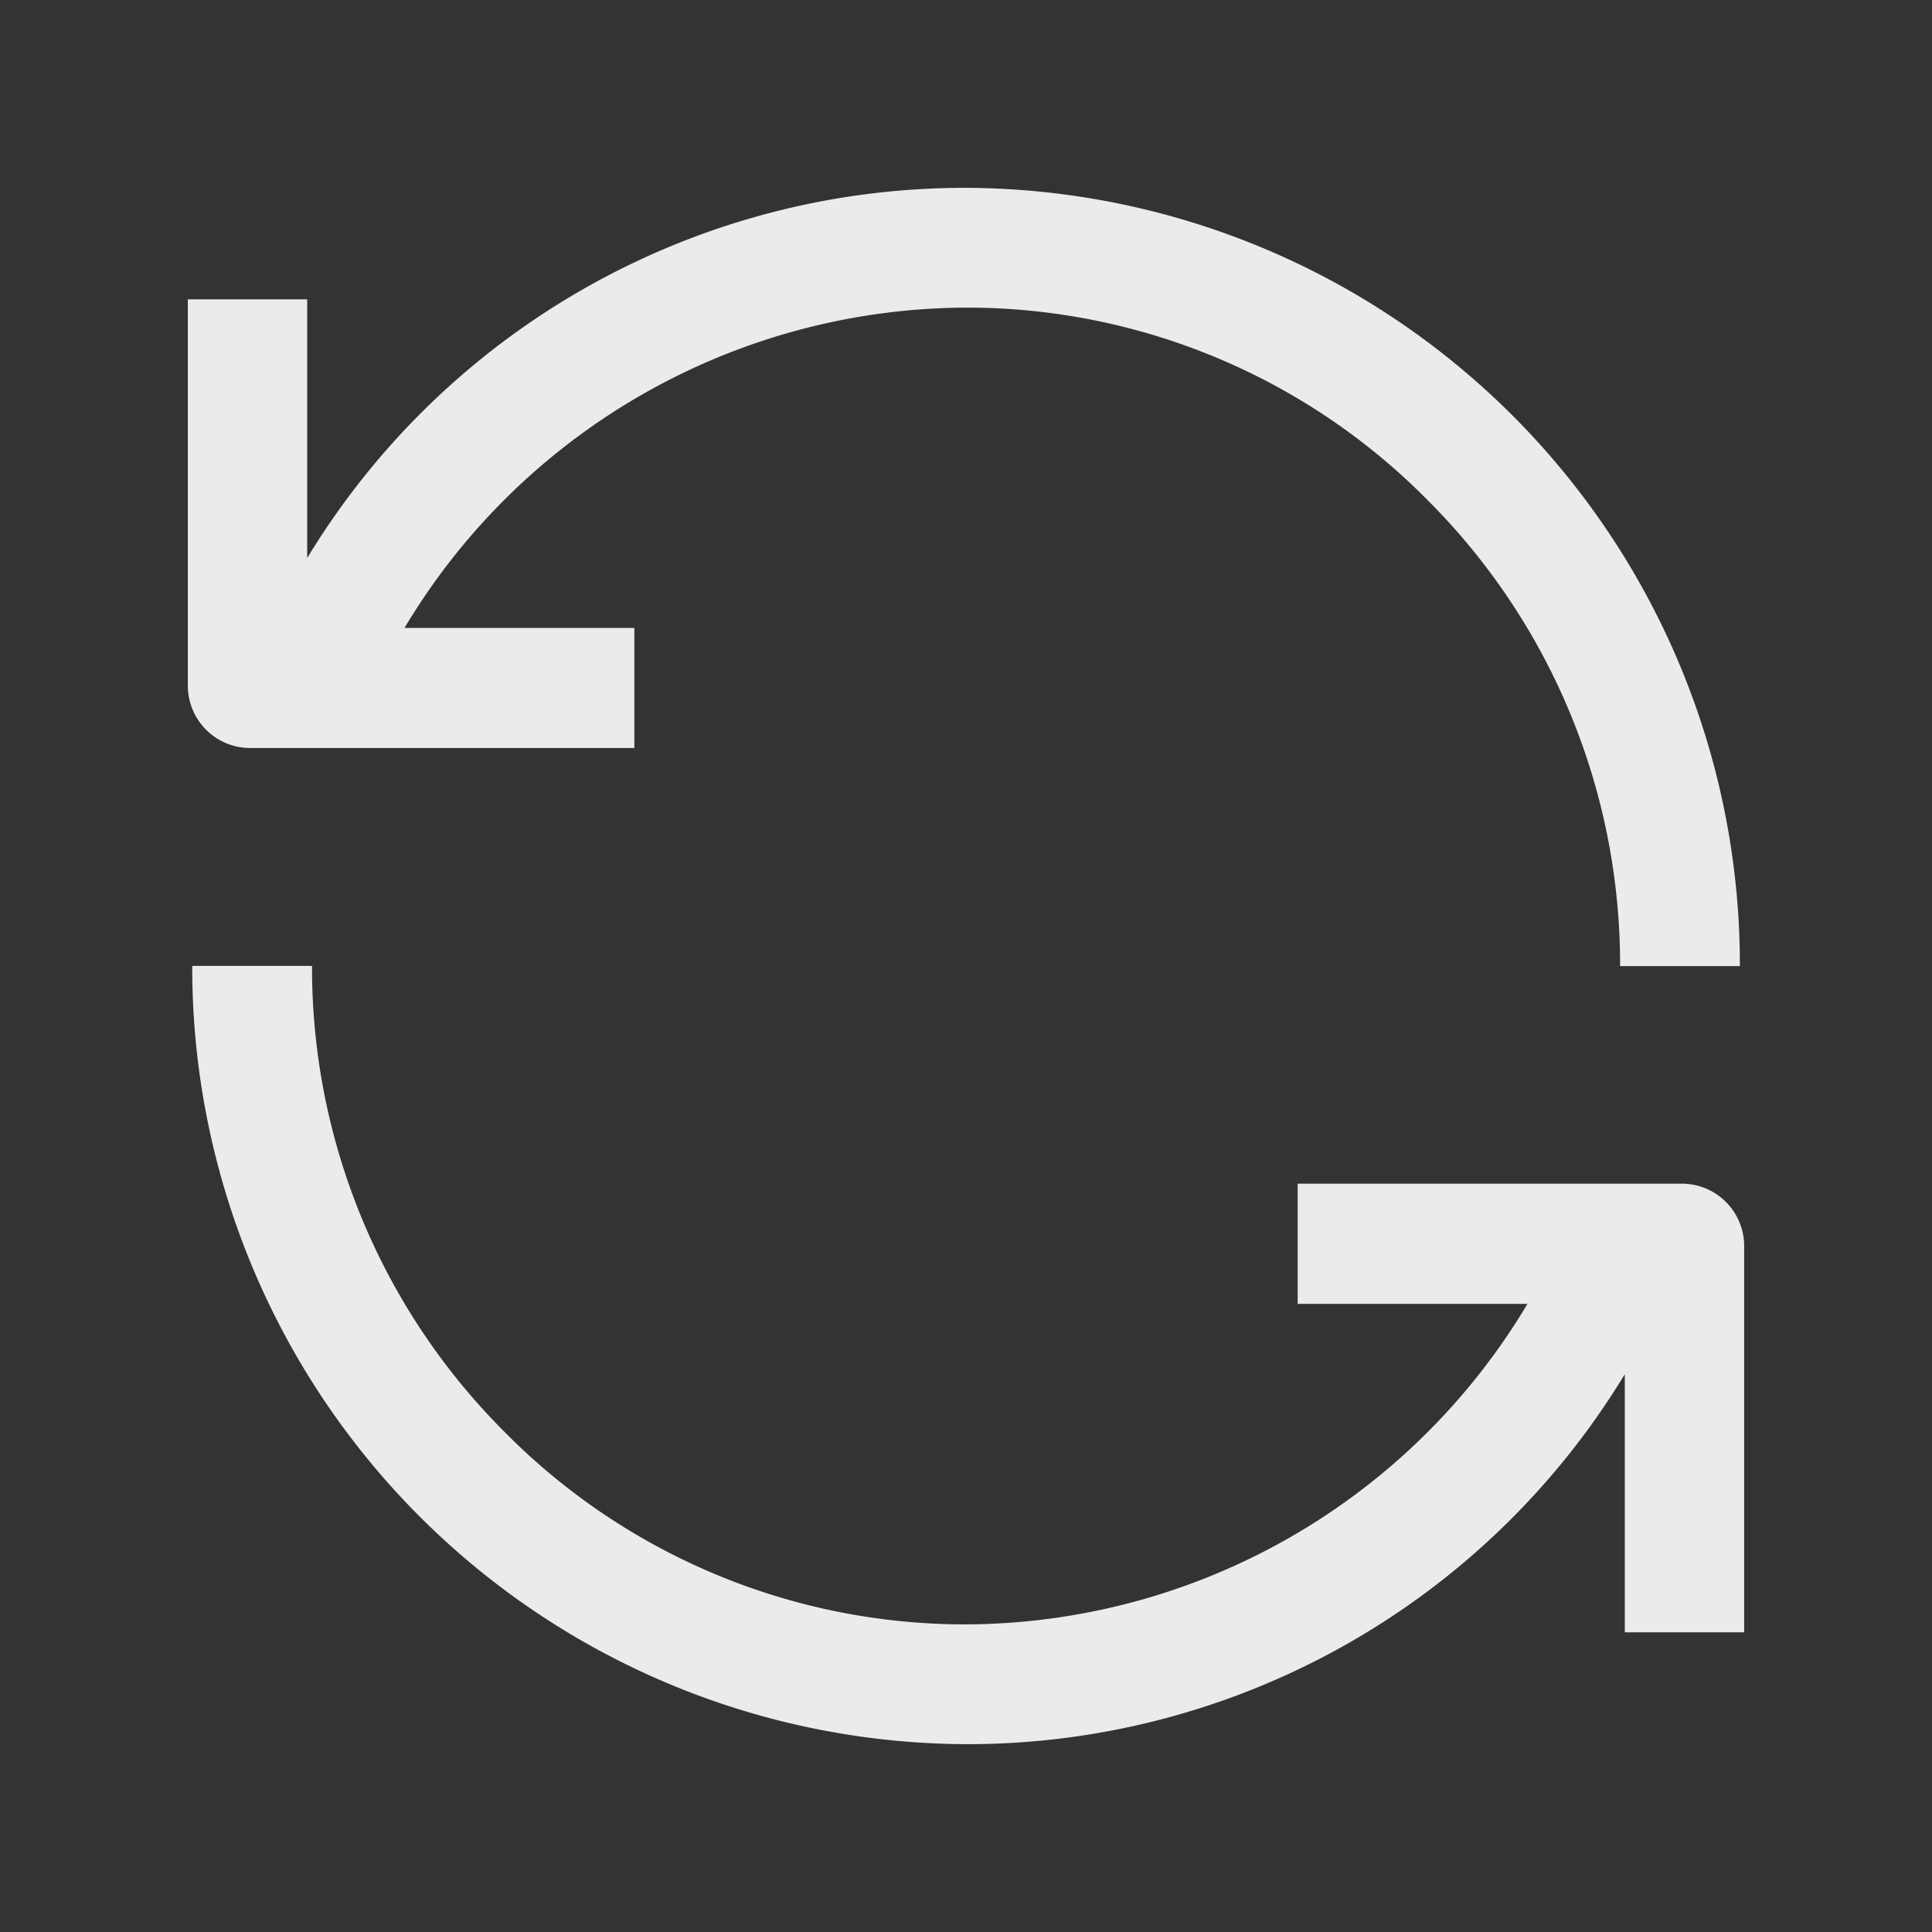 <svg xmlns="http://www.w3.org/2000/svg" width="18" height="18" viewBox="0 0 18 18"><rect x="0" y="0" width="18" height="18" fill="#333333" stroke="none"/><defs><style>.a{opacity:0.9;}.b{fill:none;}.c{fill:#fff;}</style></defs><g class="a" transform="translate(-147 -444)"><rect class="b" width="18" height="18" transform="translate(147 444)"/><path class="c" d="M7.251,14.5A7.238,7.238,0,0,1,.041,7.249H1.157a6.114,6.114,0,0,0,1.787,4.335,6.032,6.032,0,0,0,4.307,1.8,6.119,6.119,0,0,0,5.23-2.986H10.34V9.278h3.58a.581.581,0,0,1,.58.58v3.6H13.388V11.053A7.163,7.163,0,0,1,7.251,14.5Zm7.209-7.249H13.344a6.114,6.114,0,0,0-1.787-4.335,6.032,6.032,0,0,0-4.307-1.8A6.122,6.122,0,0,0,2.019,4.1H4.16V5.219H.58A.581.581,0,0,1,0,4.639v-3.6H1.112v2.41A7.165,7.165,0,0,1,7.251,0a7.237,7.237,0,0,1,7.209,7.248Z" transform="translate(148.75 445.75)"/></g></svg>